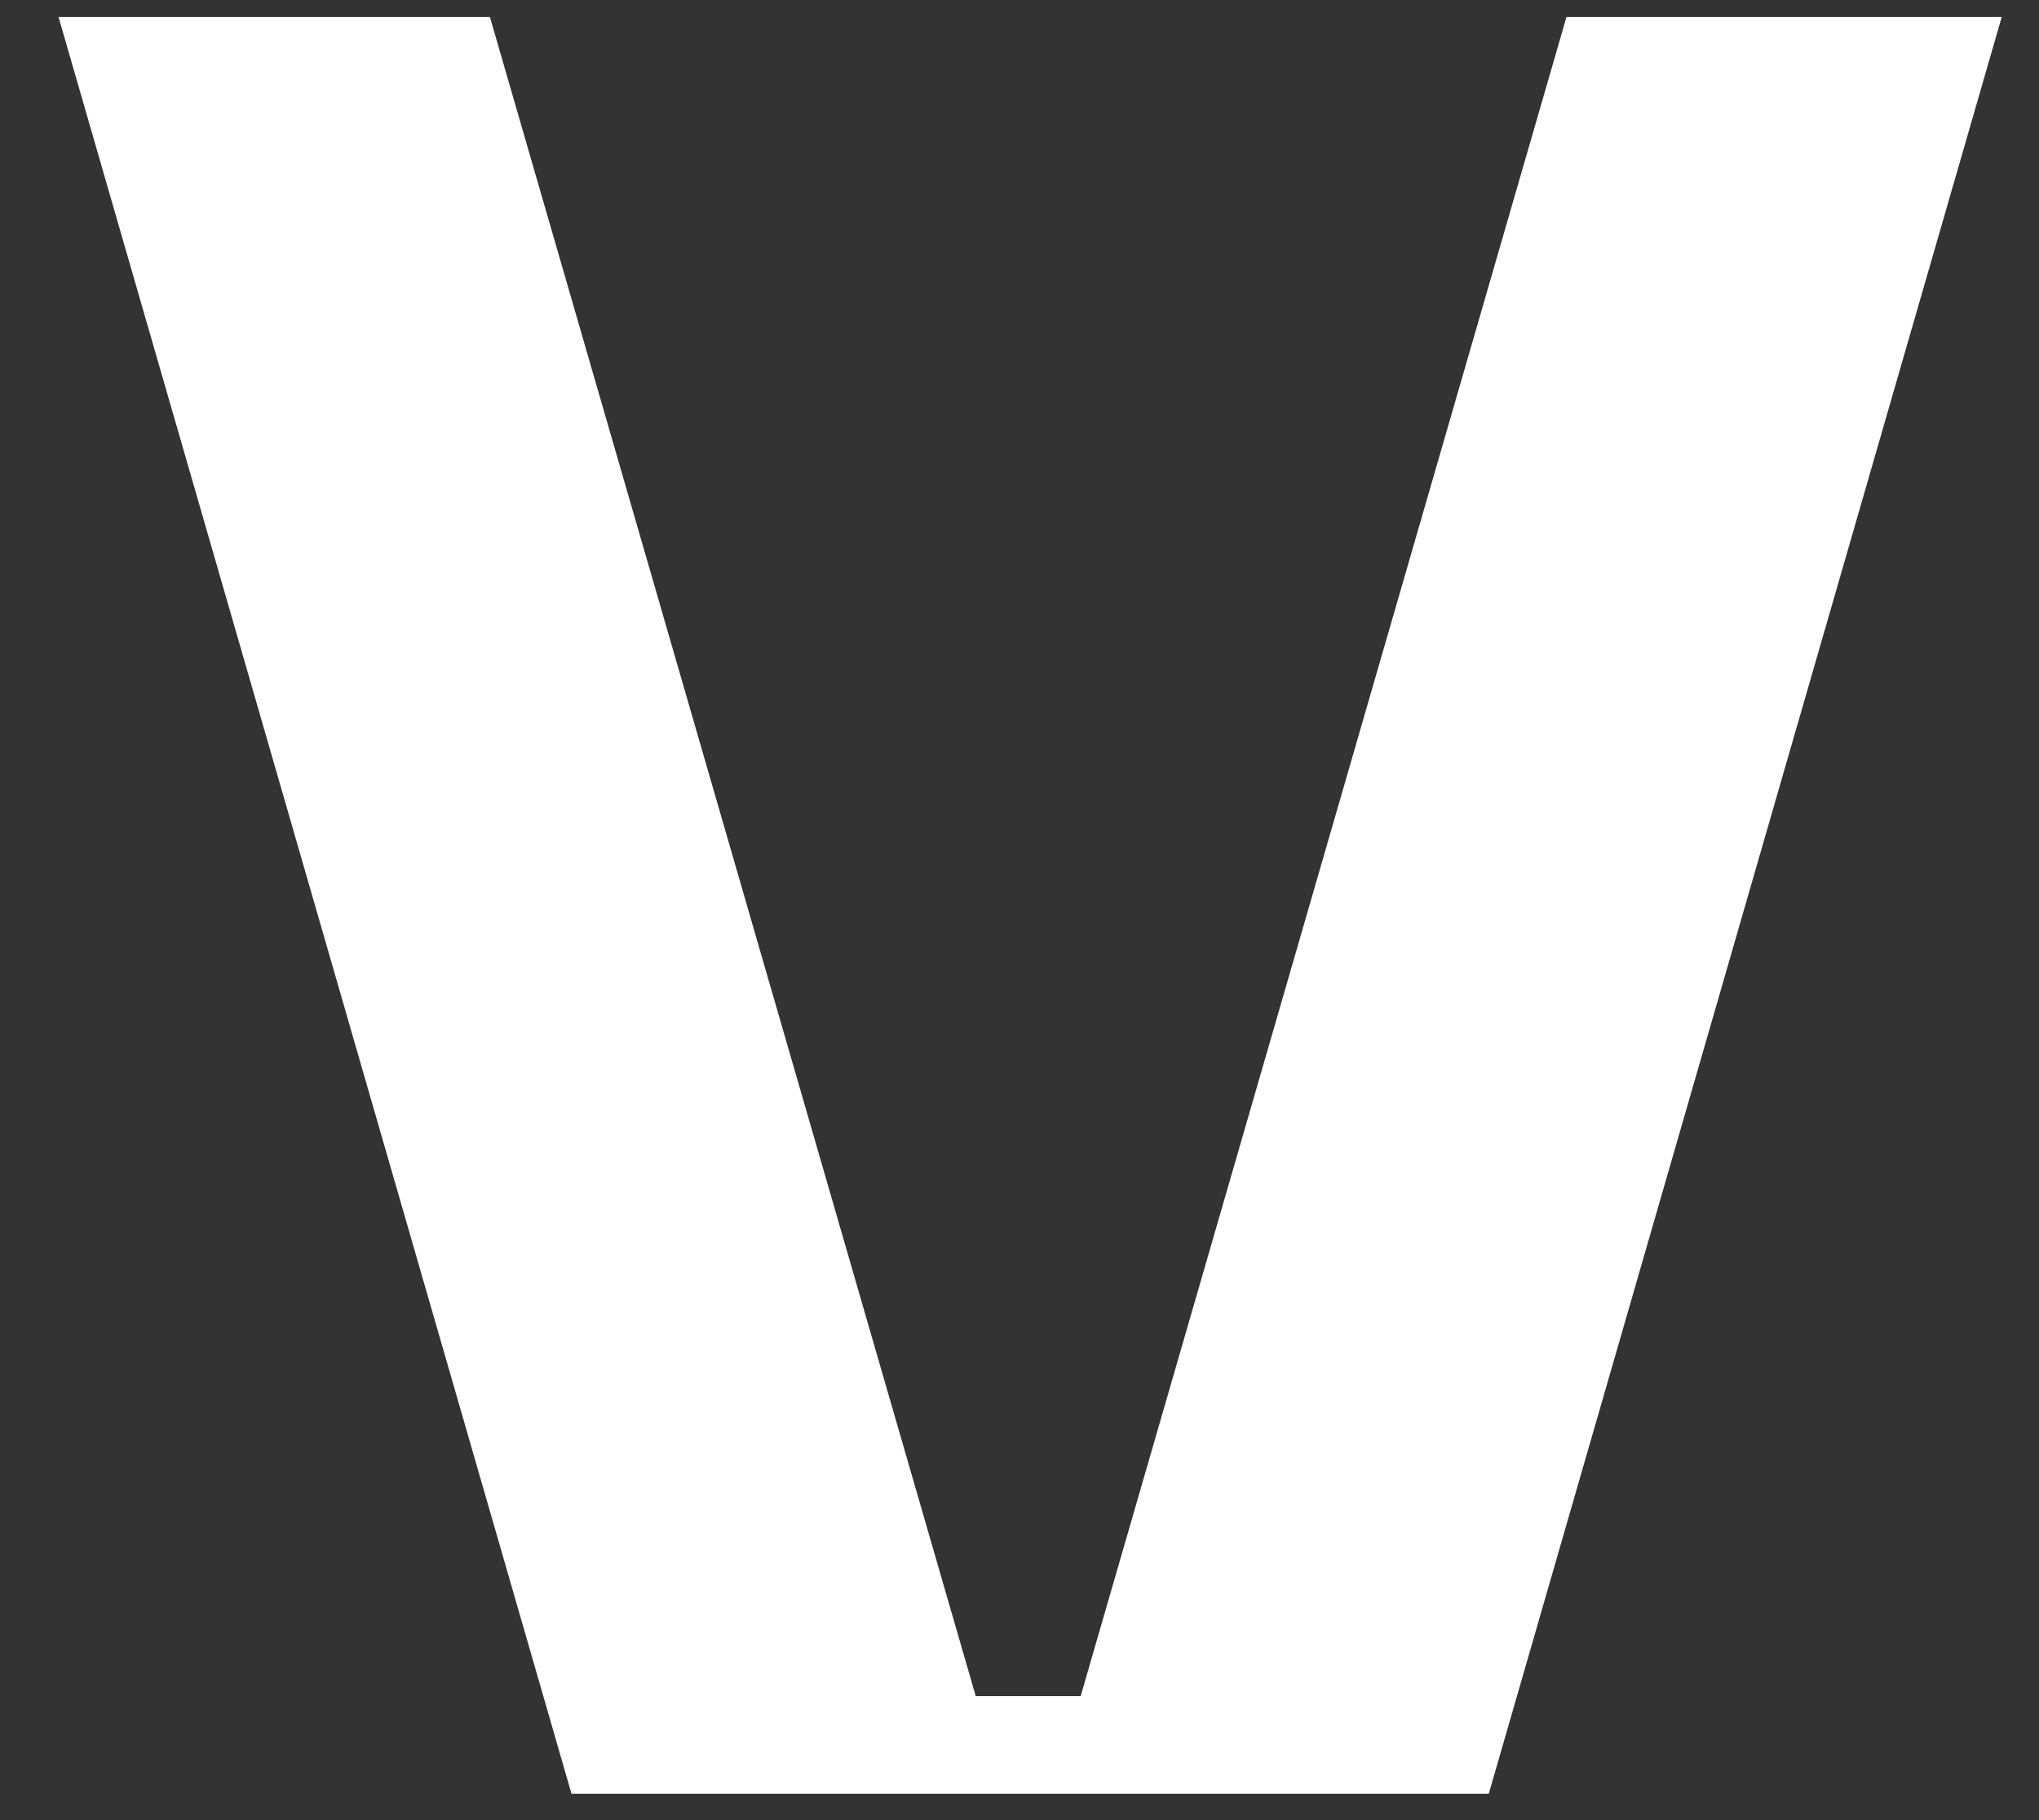 <svg width="28" height="25" viewBox="0 0 28 25" fill="none" xmlns="http://www.w3.org/2000/svg">
<rect x="0" y="0" width="28" height="25" fill="#333333" stroke="none"/>
<path d="M21.511 0.234L14.84 23.297H13.399L6.728 0.234H0.804L7.848 24.638H13.132H13.826H14.466H17.775H20.444L27.488 0.234H21.511Z" fill="white"/>
</svg>
